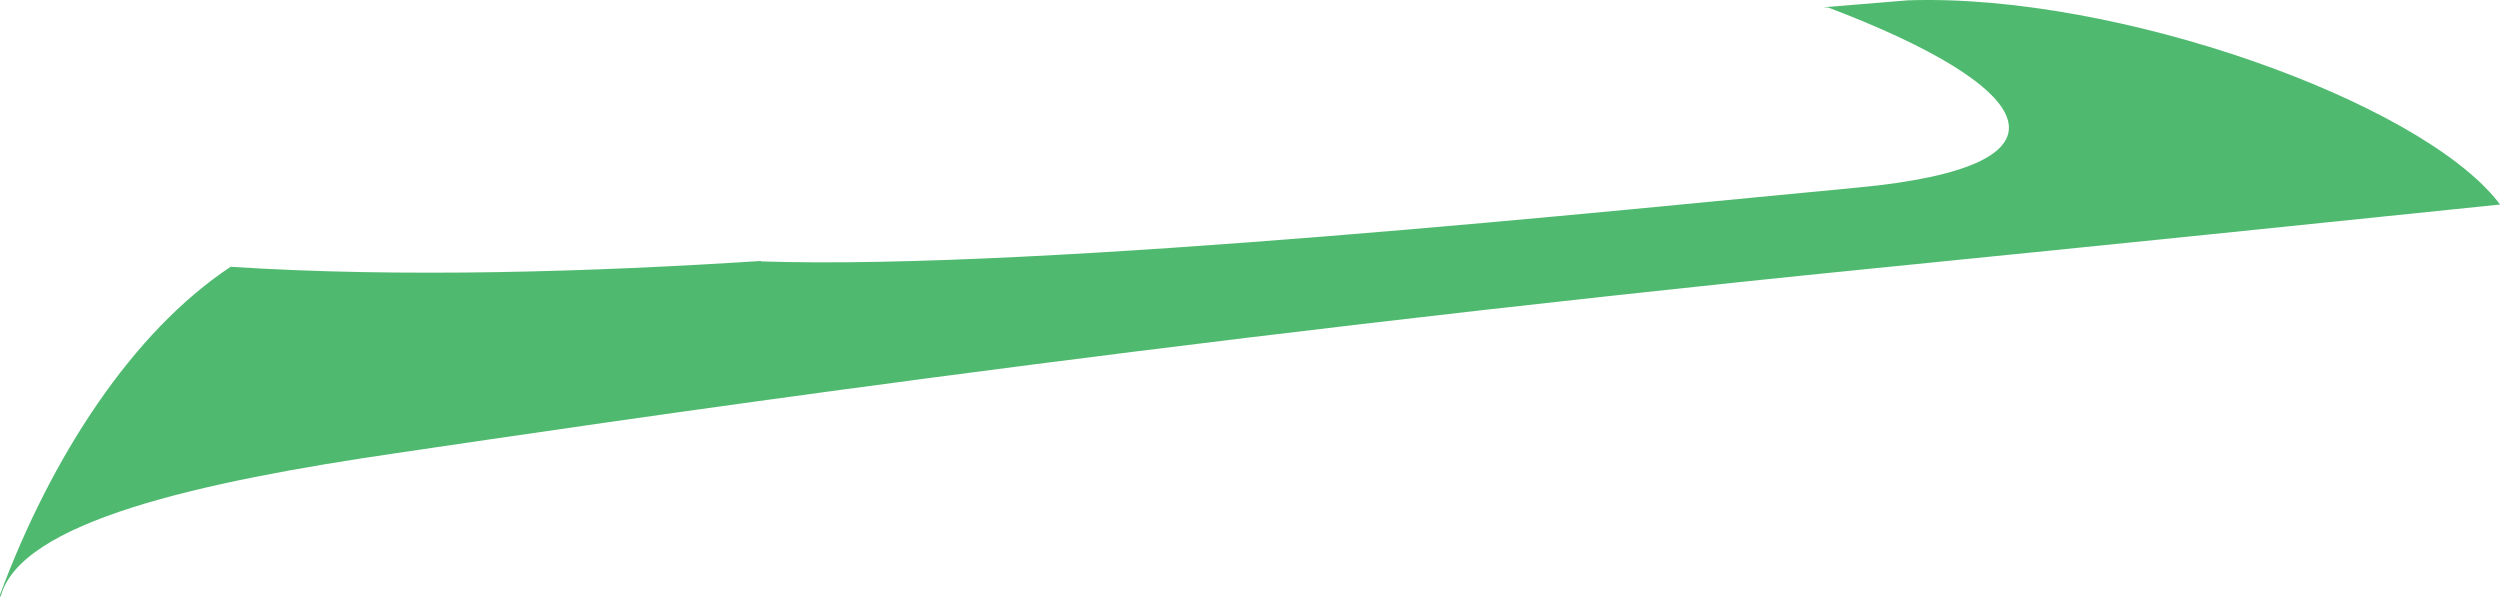 <?xml version="1.0" encoding="iso-8859-1"?>
<!-- Generator: Adobe Illustrator 16.0.0, SVG Export Plug-In . SVG Version: 6.00 Build 0)  -->
<!DOCTYPE svg PUBLIC "-//W3C//DTD SVG 1.1//EN" "http://www.w3.org/Graphics/SVG/1.1/DTD/svg11.dtd">
<svg version="1.1" id="Layer_1" xmlns="http://www.w3.org/2000/svg" xmlns:xlink="http://www.w3.org/1999/xlink" x="0px" y="0px"
	 width="28.932px" height="6.912px" viewBox="0 0 28.932 6.912" style="enable-background:new 0 0 28.932 6.912;"
	 xml:space="preserve">
<path style="fill:#4FBA6F;" d="M28.91,2.337c-0.916-1.167-4.416-2.417-6.832-2.333c-0.277,0.023-0.605,0.05-0.975,0.08l0.057,0.004
	c2.418,0.917,3,1.833,0.334,2.083S12.072,3.134,8.806,3.025L8.807,3.02C6.877,3.145,4.668,3.217,2.66,3.087l0.007,0.002
	C1.534,3.84,0.592,5.287,0,6.883l0.006,0.029c0.213-0.876,2.319-1.337,4.58-1.668c2.26-0.332,8.615-1.29,17.125-2.141
	c2.789-0.279,5.178-0.524,7.221-0.736"/>
</svg>

